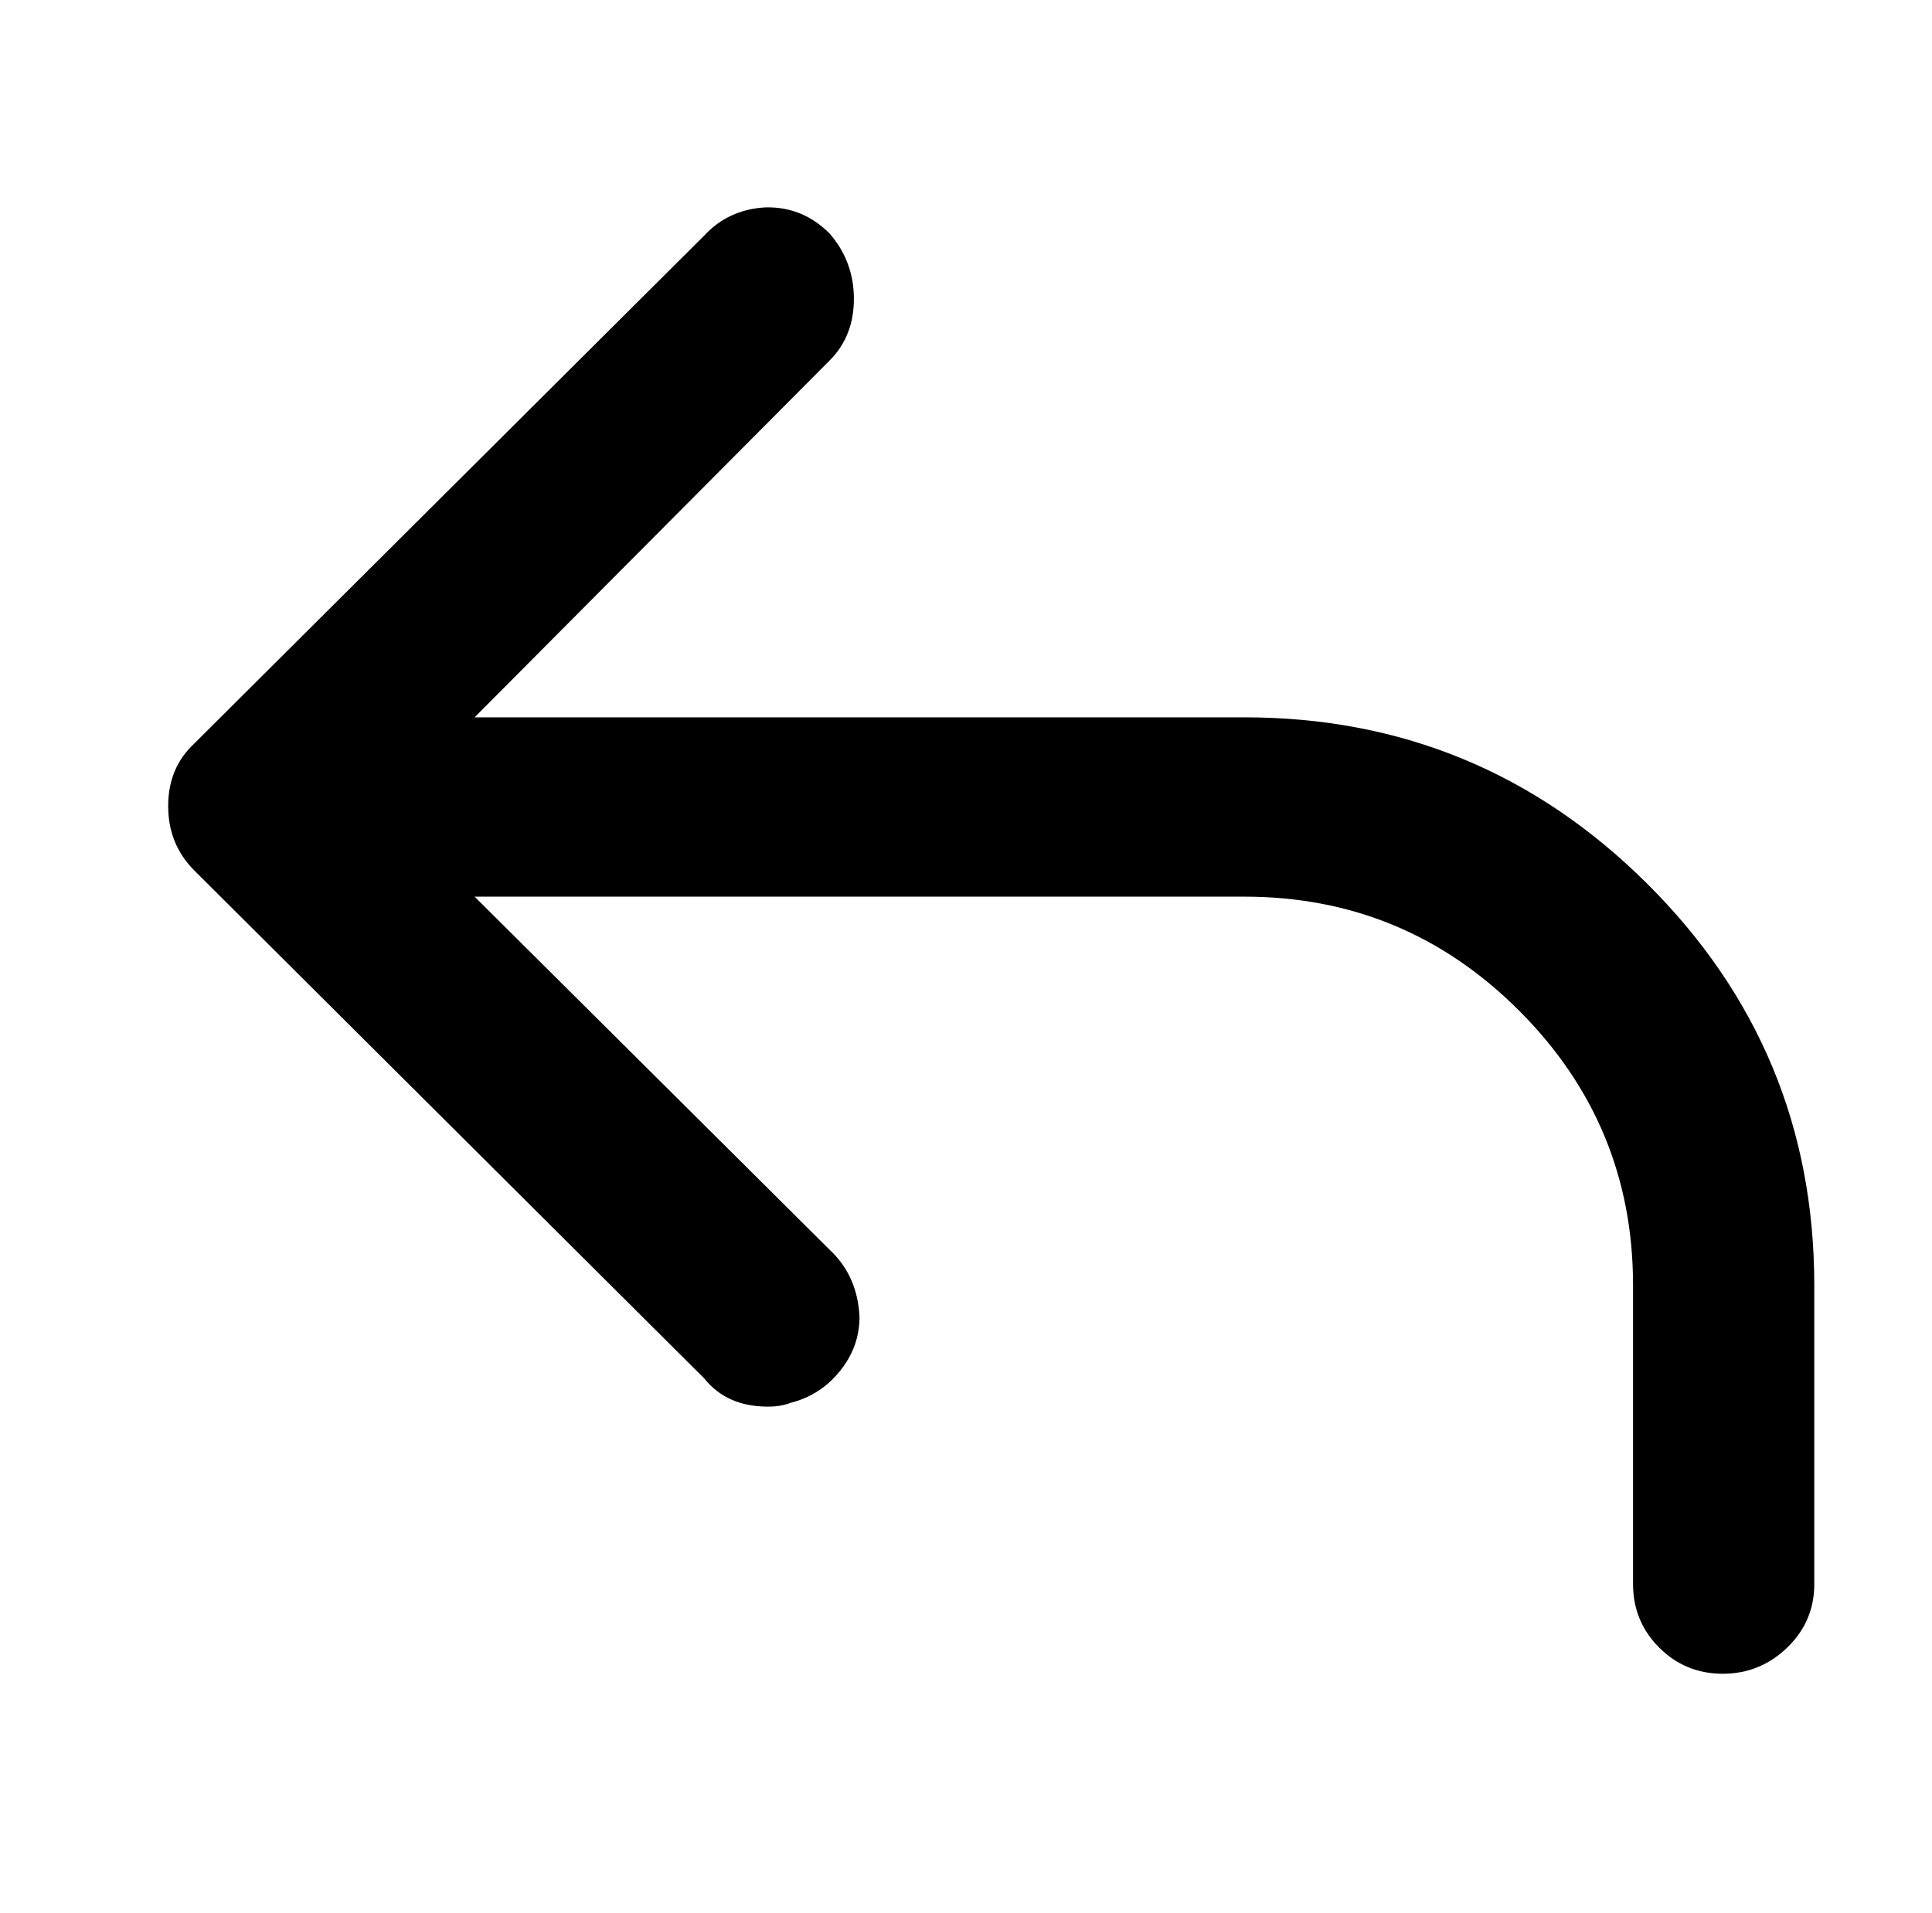 <?xml version="1.0" standalone="no"?>
<!DOCTYPE svg PUBLIC "-//W3C//DTD SVG 1.1//EN" "http://www.w3.org/Graphics/SVG/1.1/DTD/svg11.dtd" >
<svg xmlns="http://www.w3.org/2000/svg" xmlns:xlink="http://www.w3.org/1999/xlink" version="1.1" viewBox="-10 0 1034 1024">
   <path fill="currentColor"
d="M434 125q13 15 13 35t-13 33l-190 191h412q126 0 215.5 89t89.5 215v160q0 20 -14.5 34t-34.5 14t-34 -14t-14 -34v-160q0 -86 -61 -147t-147 -61h-412l190 189q15 14 16 36q0 16 -10.5 29t-26.5 17q-5 2 -12 2q-22 0 -34 -15l-273 -272q-14 -14 -14 -34.5t14 -33.5
l273 -272q13 -14 33 -15h1q19 0 33 14z" />
</svg>
